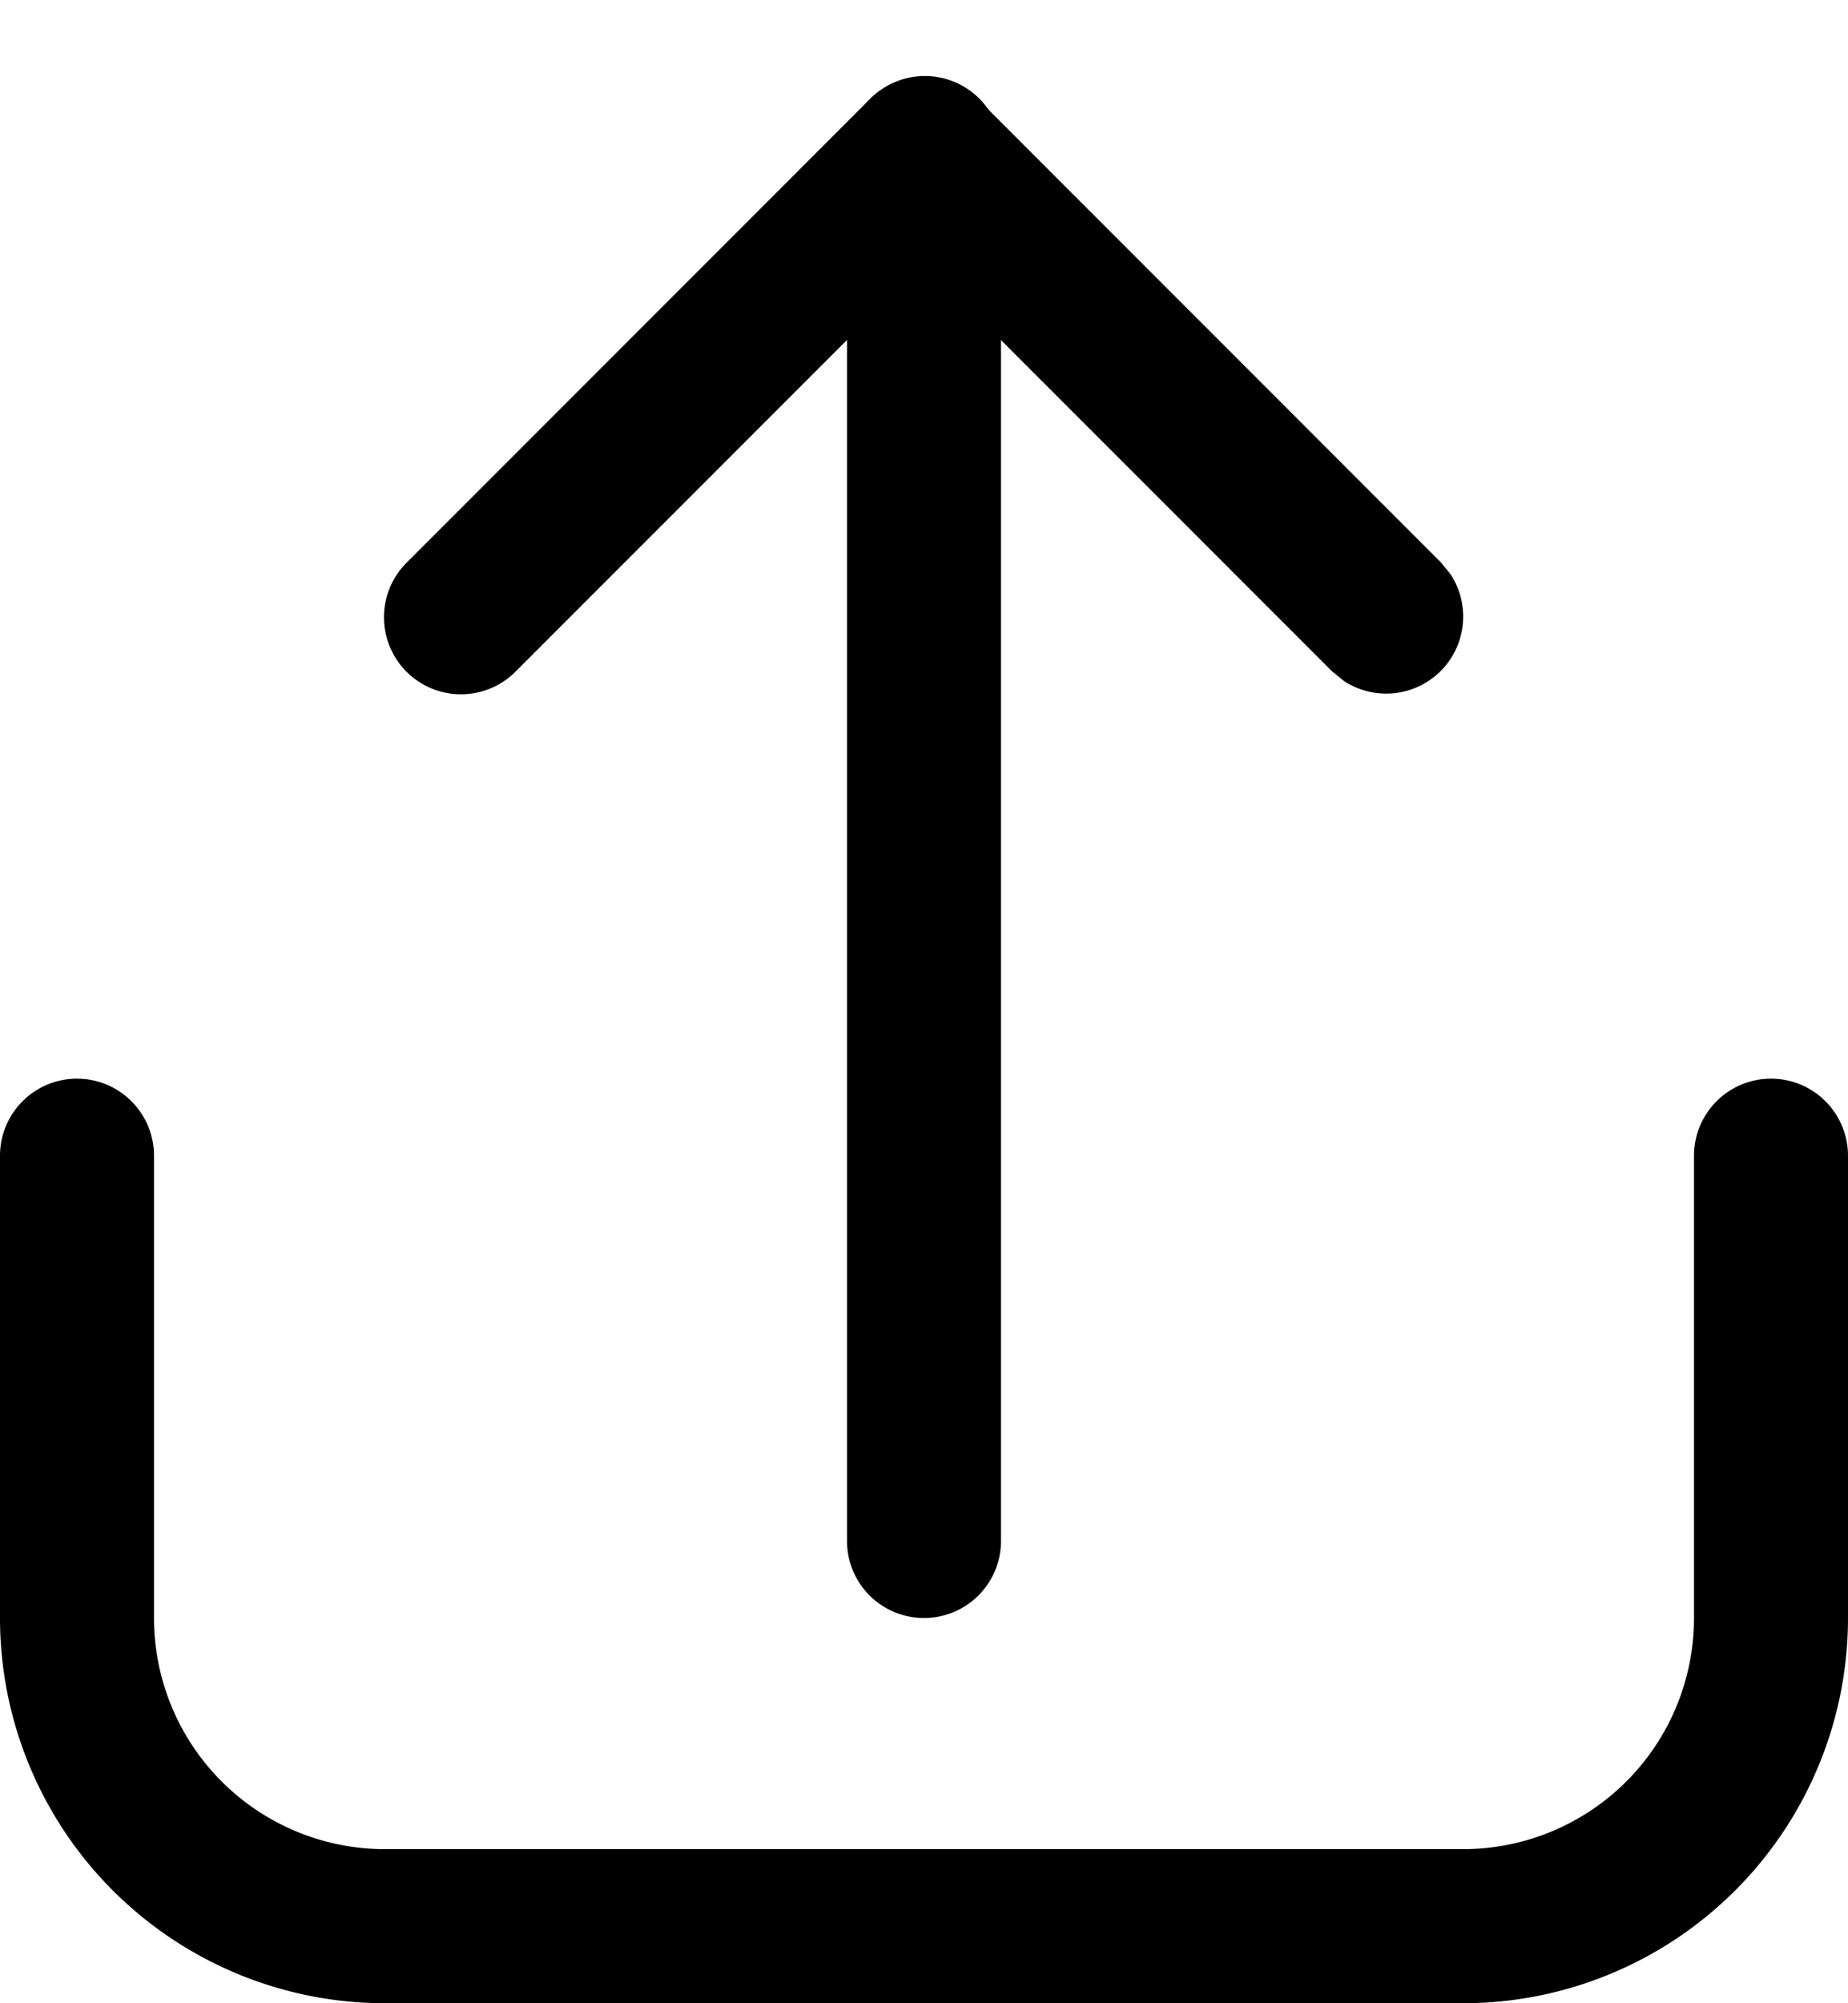<svg xmlns="http://www.w3.org/2000/svg" preserveAspectRatio="xMidYMin meet" viewBox="0 0 12 13"><path d="M5.646.646a.5.5 0 1 1 .707.707l-3 3a.5.5 0 1 1-.707-.707z"/><path d="M5.5 10V1a.5.5 0 0 1 1 0v9a.5.5 0 0 1-1 0"/><path d="M5.647.647a.5.5 0 0 1 .629-.065l.078.065 3 3 .064.078a.5.5 0 0 1-.693.693l-.078-.064-3-3-.065-.078a.5.5 0 0 1 .065-.63M0 10.5v-3a.5.5 0 0 1 1 0v3A1.5 1.5 0 0 0 2.5 12h7a1.5 1.5 0 0 0 1.5-1.5v-3a.5.5 0 0 1 1 0v3A2.5 2.5 0 0 1 9.5 13h-7A2.5 2.5 0 0 1 0 10.5"/></svg>
